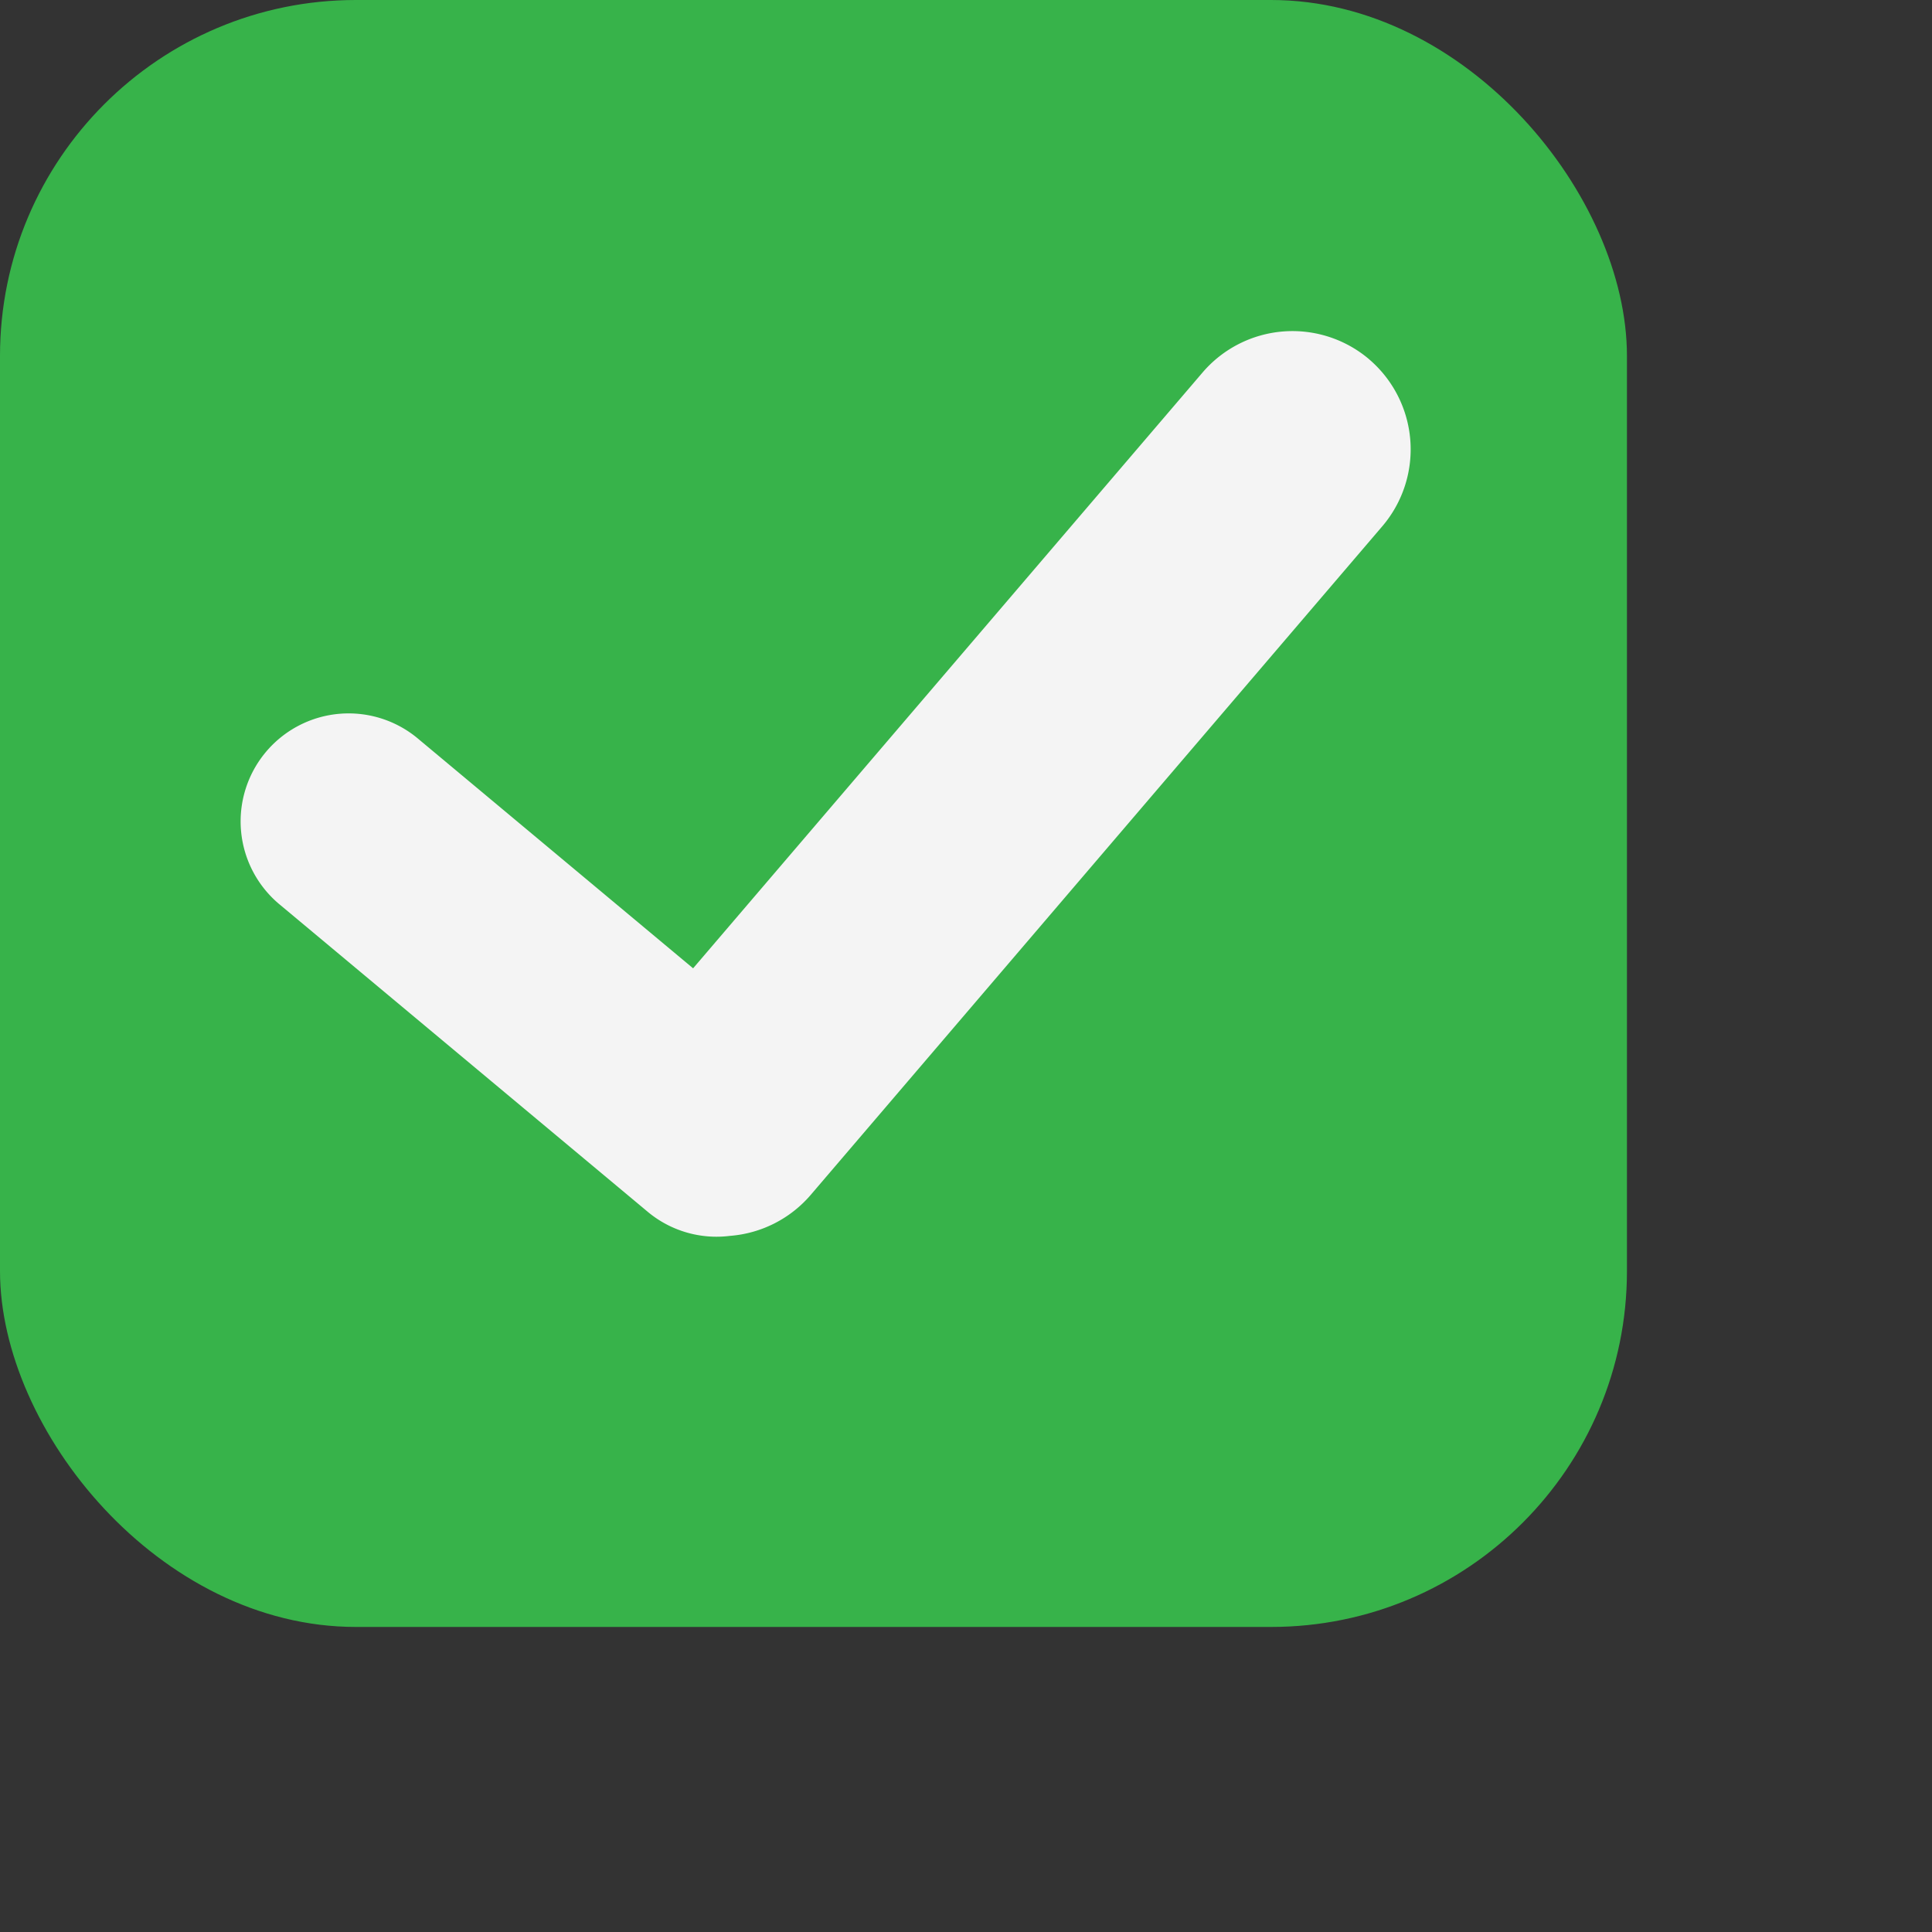 <svg xmlns="http://www.w3.org/2000/svg" xmlns:xlink="http://www.w3.org/1999/xlink" width="64" height="64" preserveAspectRatio="xMidYMid meet" viewBox="0 0 76 76">
    <rect x="0" y="0" width="76" height="76" fill="#333333" stroke="none"/>
    <rect xmlns="http://www.w3.org/2000/svg" x="0" y="0" width="64" height="64" fill="#37b34a" rx="14"/>
    <path xmlns="http://www.w3.org/2000/svg" d="M53.867 14.14a4.656 4.656 0 0 0-6.562.514l-20.04 23.437l-10.781-9a4.248 4.248 0 1 0-5.447 6.519l14.444 12.06a4.223 4.223 0 0 0 3.235.946A4.654 4.654 0 0 0 31.895 47l22.483-26.3a4.659 4.659 0 0 0-.515-6.562" fill="#f4f4f4"/>
</svg>